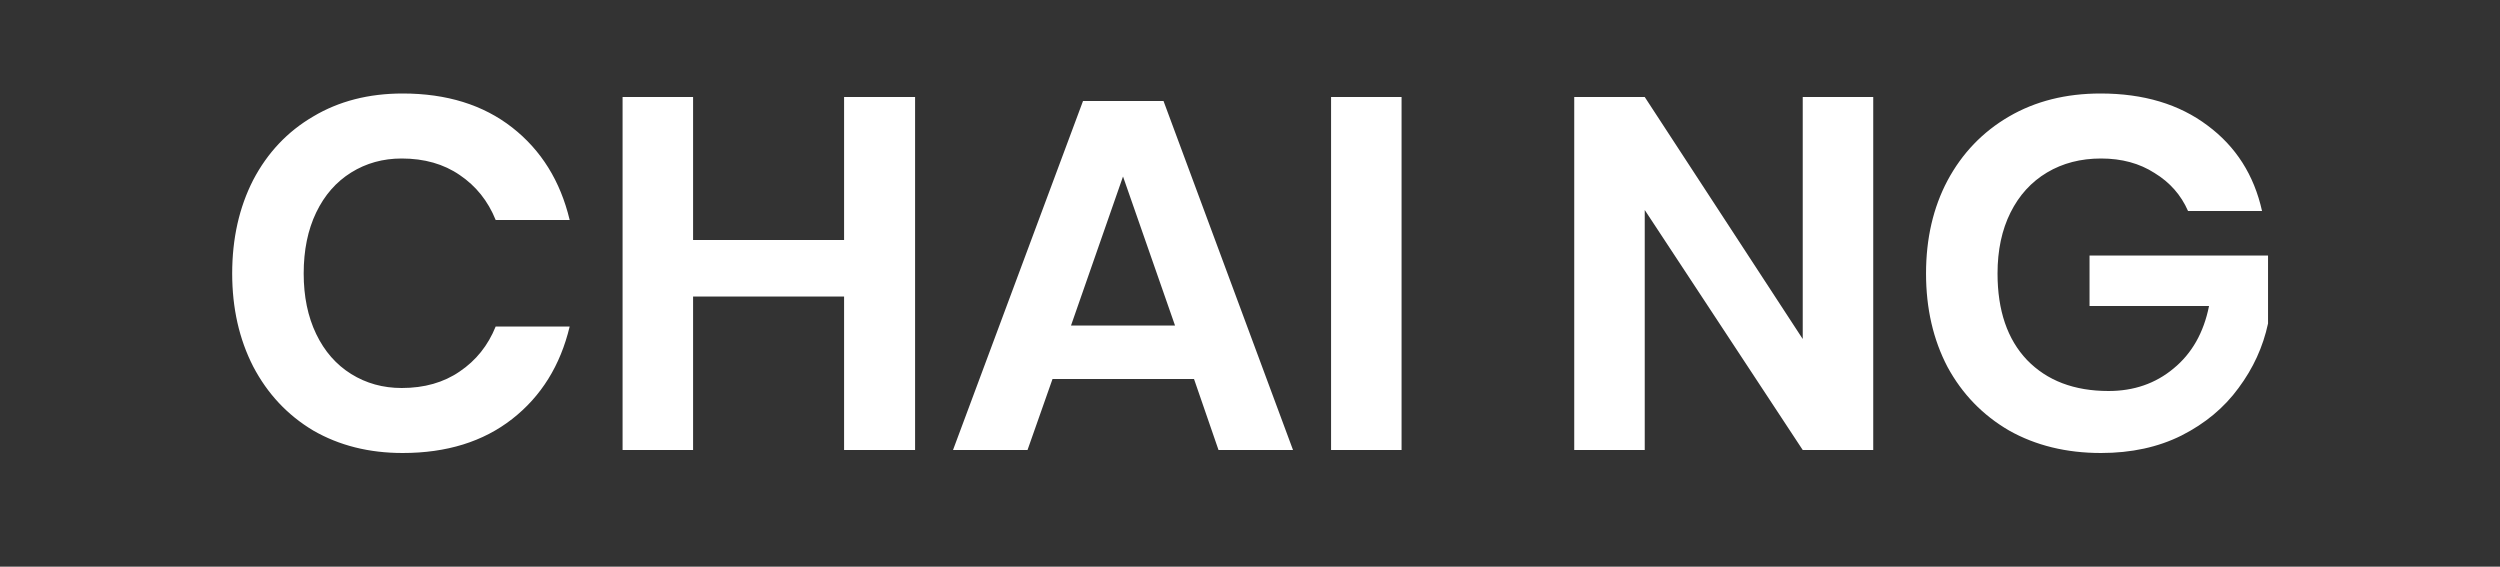 <svg width="150" height="34" viewBox="0 0 150 34" fill="none" xmlns="http://www.w3.org/2000/svg">
<rect x="0" y="0" width="150" height="34" fill="#333333" stroke="none"/>
<path d="M24.161 5.61C26.801 5.61 28.991 6.29 30.731 7.65C32.471 9.01 33.621 10.86 34.181 13.2H29.741C29.281 12.06 28.561 11.16 27.581 10.5C26.621 9.84 25.461 9.51 24.101 9.51C22.981 9.51 21.971 9.79 21.071 10.35C20.171 10.91 19.471 11.71 18.971 12.75C18.471 13.79 18.221 15.01 18.221 16.41C18.221 17.79 18.471 19 18.971 20.04C19.471 21.08 20.171 21.88 21.071 22.44C21.971 23 22.981 23.28 24.101 23.28C25.461 23.28 26.621 22.95 27.581 22.29C28.561 21.63 29.281 20.73 29.741 19.59H34.181C33.621 21.93 32.471 23.78 30.731 25.14C28.991 26.5 26.801 27.18 24.161 27.18C22.141 27.18 20.351 26.73 18.791 25.83C17.251 24.91 16.051 23.63 15.191 21.99C14.351 20.35 13.931 18.49 13.931 16.41C13.931 14.31 14.351 12.44 15.191 10.8C16.051 9.16 17.251 7.89 18.791 6.99C20.331 6.07 22.121 5.61 24.161 5.61ZM54.905 5.82V27H50.645V17.79H41.585V27H37.355V5.82H41.585V14.4H50.645V5.82H54.905ZM71.641 22.74H63.151L61.651 27H57.181L64.981 6.06H69.811L77.581 27H73.111L71.641 22.74ZM70.501 19.53L67.381 10.59L64.261 19.53H70.501ZM84.094 5.82V27H79.864V5.82H84.094ZM112.394 27H108.164L98.684 12.6V27H94.454V5.82H98.684L108.164 20.34V5.82H112.394V27ZM126.032 5.61C128.612 5.61 130.752 6.25 132.452 7.53C134.152 8.79 135.242 10.5 135.722 12.66H131.282C130.862 11.7 130.192 10.94 129.272 10.38C128.372 9.8 127.302 9.51 126.062 9.51C124.842 9.51 123.762 9.79 122.822 10.35C121.882 10.91 121.152 11.71 120.632 12.75C120.112 13.79 119.852 15.01 119.852 16.41C119.852 18.63 120.442 20.36 121.622 21.6C122.822 22.84 124.452 23.46 126.512 23.46C128.032 23.46 129.332 23.01 130.412 22.11C131.512 21.21 132.222 19.96 132.542 18.36H125.372V15.33H136.082V19.41C135.782 20.81 135.192 22.1 134.312 23.28C133.452 24.46 132.312 25.41 130.892 26.13C129.492 26.83 127.882 27.18 126.062 27.18C123.982 27.18 122.142 26.73 120.542 25.83C118.962 24.91 117.732 23.64 116.852 22.02C115.992 20.38 115.562 18.51 115.562 16.41C115.562 14.31 115.992 12.45 116.852 10.83C117.732 9.19 118.962 7.91 120.542 6.99C122.122 6.07 123.952 5.61 126.032 5.61Z" fill="white"/>
</svg>
